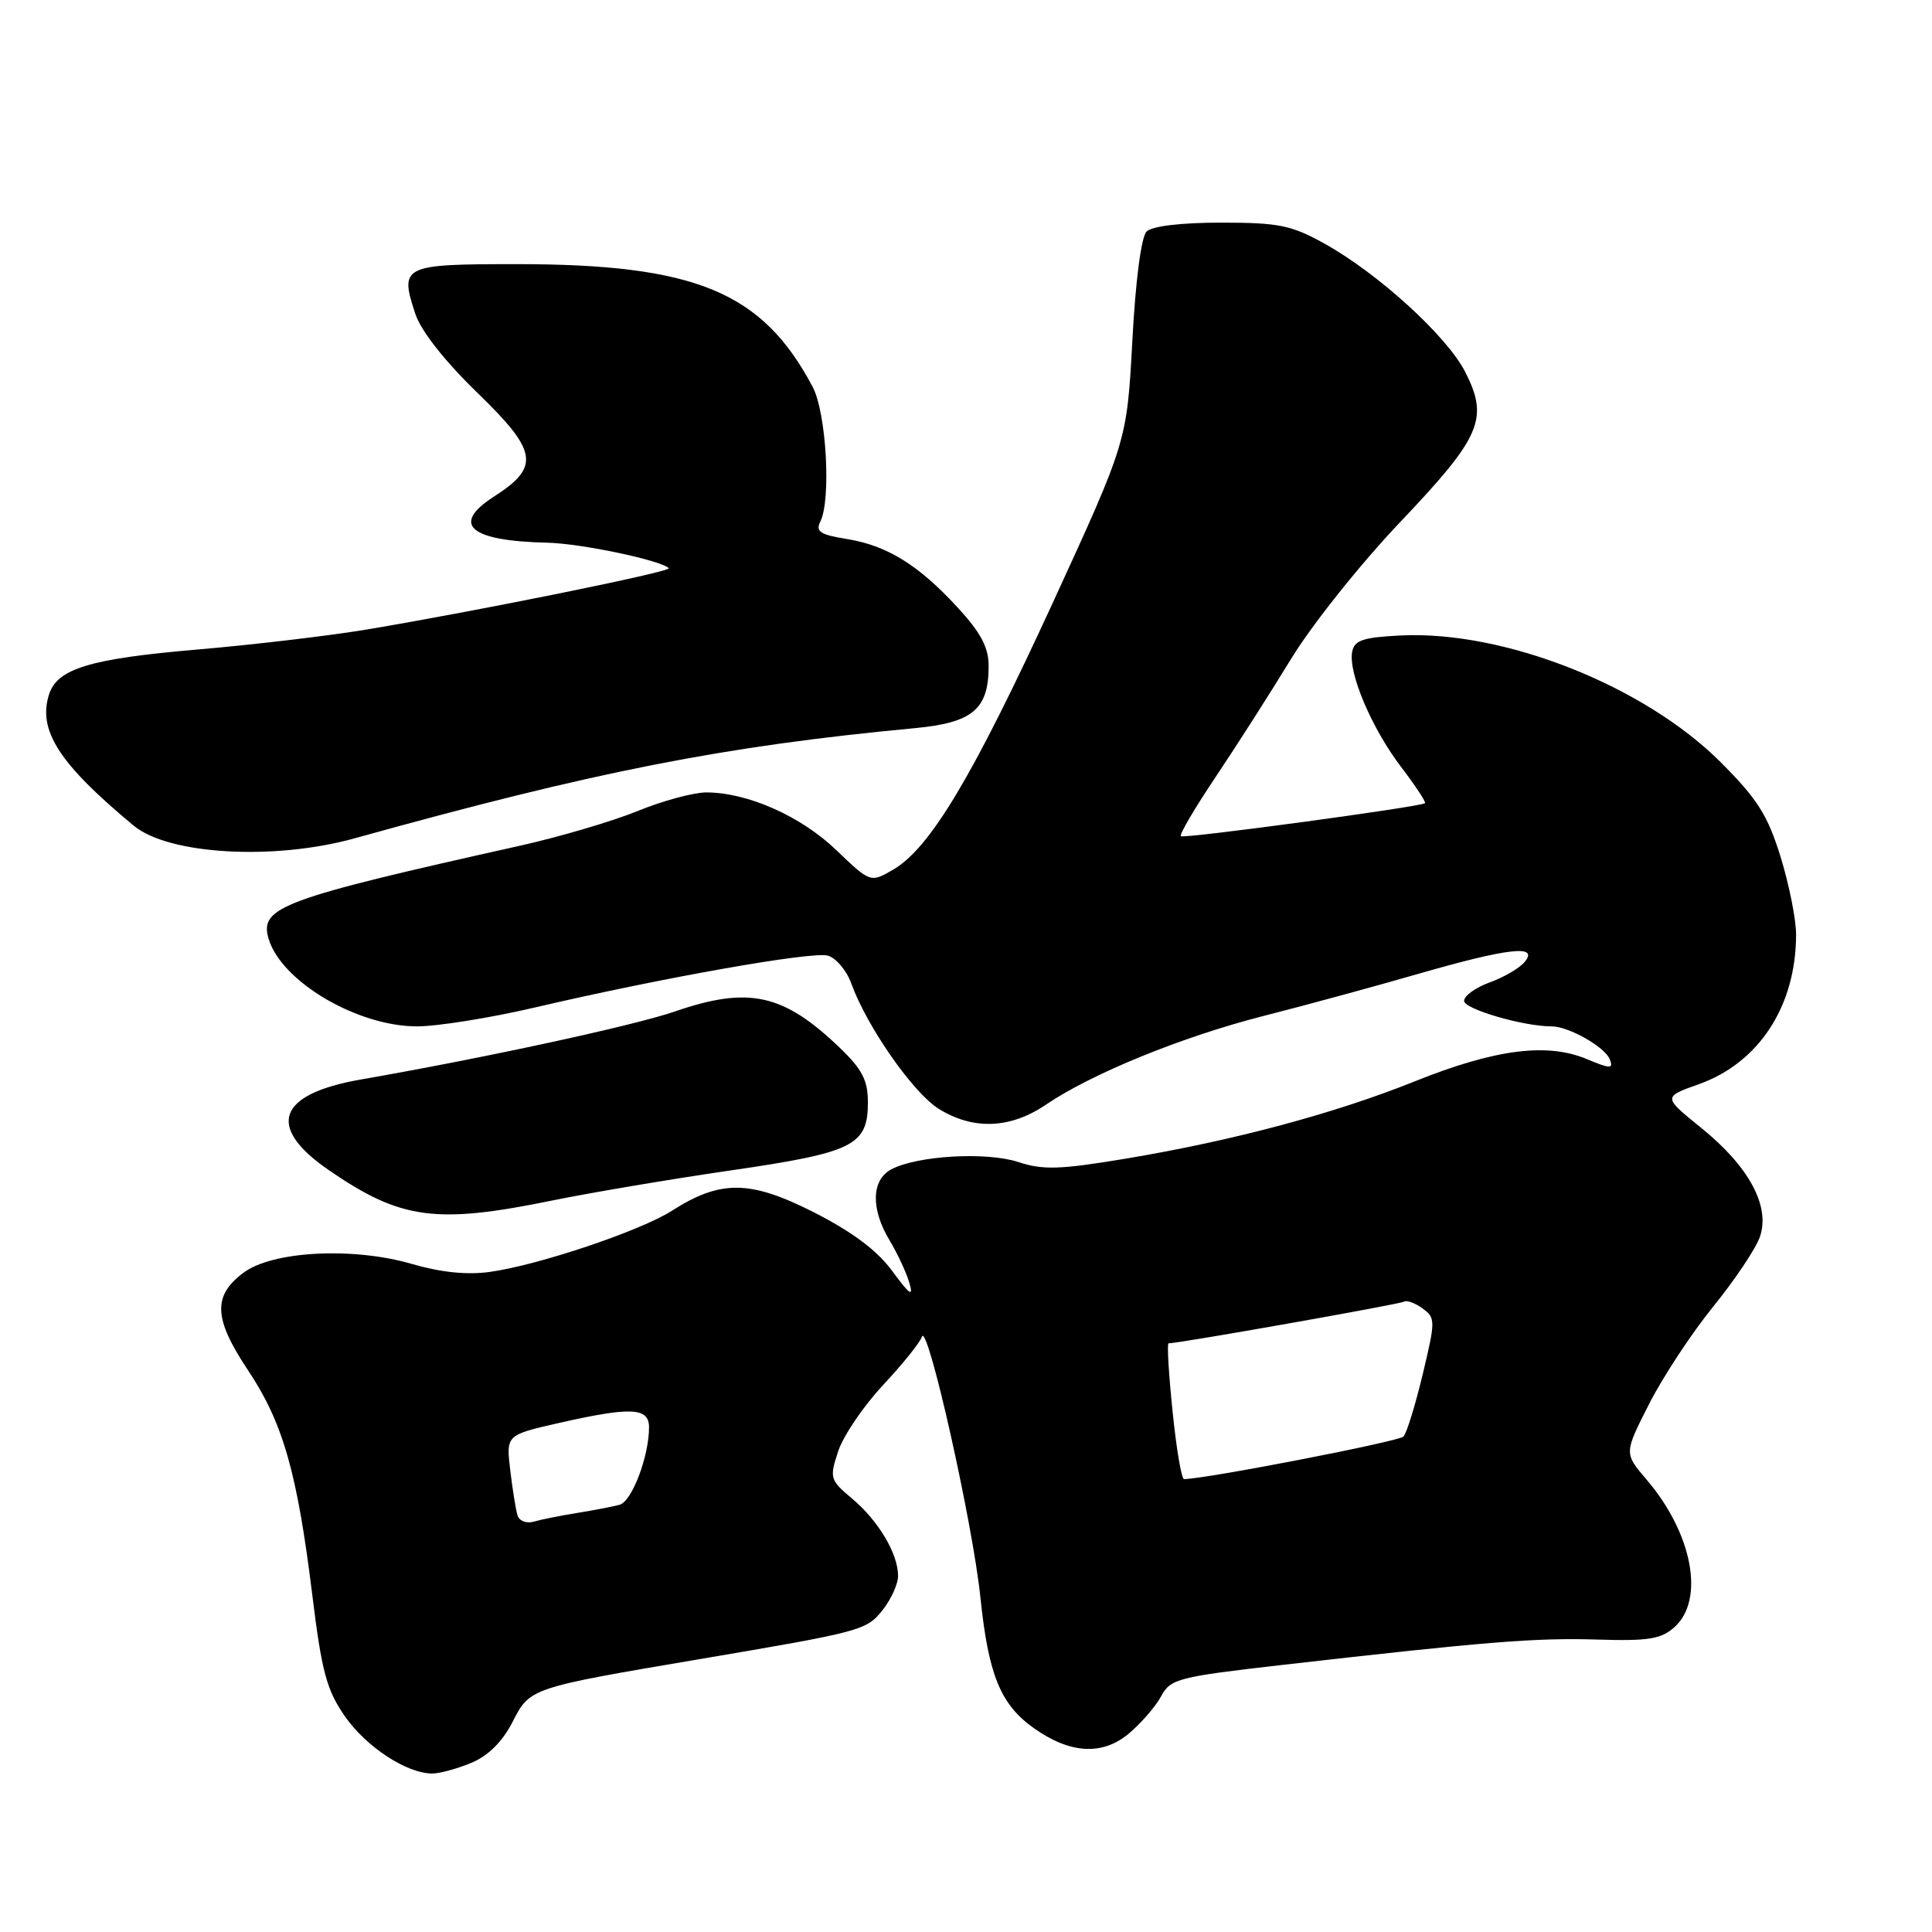 <?xml version="1.0" encoding="UTF-8" standalone="no"?>
<!DOCTYPE svg PUBLIC "-//W3C//DTD SVG 1.1//EN" "http://www.w3.org/Graphics/SVG/1.1/DTD/svg11.dtd" >
<svg xmlns="http://www.w3.org/2000/svg" xmlns:xlink="http://www.w3.org/1999/xlink" version="1.1" viewBox="0 0 256 256">
 <g >
 <path fill="currentColor"
d=" M 62.47 233.58 C 64.71 232.64 66.58 230.78 67.92 228.16 C 70.21 223.66 70.25 223.65 92.49 219.88 C 114.27 216.19 114.82 216.04 116.98 213.30 C 118.09 211.89 119.00 209.87 119.00 208.82 C 119.00 205.89 116.41 201.53 112.96 198.62 C 109.96 196.10 109.89 195.86 111.07 192.28 C 111.75 190.24 114.42 186.30 117.01 183.53 C 119.60 180.76 121.91 177.89 122.15 177.14 C 122.85 174.91 128.89 201.78 129.91 211.67 C 130.97 221.93 132.57 225.85 136.98 228.98 C 141.78 232.40 146.08 232.65 149.58 229.70 C 151.22 228.32 153.15 226.09 153.87 224.74 C 155.10 222.45 156.12 222.19 169.84 220.62 C 196.96 217.52 203.47 217.00 211.63 217.25 C 218.45 217.46 220.11 217.19 221.88 215.60 C 225.93 211.95 224.26 203.17 218.16 196.03 C 215.19 192.56 215.19 192.56 218.52 186.03 C 220.34 182.44 224.17 176.63 227.01 173.13 C 229.86 169.62 232.64 165.47 233.19 163.90 C 234.60 159.85 231.77 154.58 225.42 149.45 C 220.35 145.35 220.35 145.35 225.08 143.67 C 233.08 140.83 237.98 133.30 237.99 123.86 C 238.00 121.85 237.07 117.21 235.94 113.55 C 234.23 108.02 232.88 105.88 228.00 101.00 C 217.88 90.88 199.38 83.55 185.66 84.20 C 180.60 84.45 179.46 84.83 179.17 86.36 C 178.63 89.16 181.78 96.56 185.68 101.66 C 187.58 104.16 188.99 106.30 188.82 106.43 C 188.11 106.93 156.83 111.16 156.47 110.80 C 156.25 110.58 158.33 107.05 161.08 102.95 C 163.83 98.85 168.32 91.82 171.06 87.33 C 173.81 82.81 180.29 74.69 185.53 69.18 C 196.27 57.88 197.31 55.48 194.14 49.27 C 191.73 44.54 182.61 36.23 175.50 32.28 C 171.11 29.84 169.45 29.50 161.80 29.50 C 156.47 29.50 152.65 29.96 151.93 30.68 C 151.22 31.38 150.46 37.20 150.04 45.18 C 149.32 58.50 149.32 58.50 139.44 80.00 C 128.89 102.92 123.24 112.37 118.37 115.22 C 115.34 116.98 115.34 116.98 110.80 112.63 C 106.09 108.12 99.04 105.00 93.57 105.00 C 91.88 105.01 87.80 106.11 84.50 107.46 C 81.20 108.81 74.22 110.87 69.00 112.04 C 37.21 119.13 34.33 120.20 35.60 124.42 C 37.31 130.08 47.36 136.00 55.26 136.00 C 57.94 136.00 64.94 134.88 70.82 133.51 C 87.72 129.56 107.50 126.06 109.67 126.62 C 110.76 126.91 112.17 128.57 112.80 130.32 C 114.88 136.06 121.02 144.85 124.41 146.94 C 128.97 149.76 133.88 149.57 138.58 146.38 C 144.67 142.25 156.63 137.37 167.50 134.60 C 173.00 133.20 182.22 130.69 188.00 129.02 C 199.93 125.59 203.96 125.14 202.02 127.47 C 201.35 128.28 199.27 129.50 197.40 130.17 C 195.53 130.85 194.00 131.95 194.00 132.62 C 194.00 133.71 201.84 136.00 205.60 136.00 C 207.87 136.00 212.68 138.74 213.32 140.39 C 213.80 141.65 213.38 141.64 210.22 140.32 C 204.99 138.13 198.06 139.03 187.50 143.27 C 176.82 147.56 163.39 151.15 149.15 153.53 C 140.45 154.98 138.18 155.05 134.95 153.98 C 130.72 152.59 121.52 153.12 118.09 154.95 C 115.45 156.36 115.37 160.22 117.89 164.38 C 118.92 166.10 120.10 168.62 120.50 170.00 C 121.06 171.93 120.55 171.57 118.26 168.46 C 116.22 165.68 112.97 163.25 107.83 160.63 C 99.39 156.35 95.47 156.31 89.00 160.45 C 84.84 163.10 71.35 167.64 64.94 168.53 C 61.91 168.96 58.44 168.60 54.57 167.48 C 46.78 165.21 36.14 165.76 32.28 168.63 C 28.16 171.69 28.30 174.72 32.86 181.56 C 37.50 188.52 39.38 195.09 41.39 211.42 C 42.63 221.53 43.29 223.95 45.70 227.42 C 48.54 231.49 53.90 235.00 57.28 235.00 C 58.26 235.00 60.60 234.36 62.47 233.58 Z  M 73.14 159.08 C 78.29 158.03 89.00 156.22 96.94 155.07 C 113.12 152.71 115.00 151.78 115.00 146.05 C 115.00 143.14 114.24 141.68 111.25 138.81 C 103.78 131.66 99.21 130.66 89.41 134.03 C 83.99 135.90 64.18 140.19 47.81 143.04 C 36.75 144.97 35.22 149.30 43.57 155.05 C 53.09 161.60 57.75 162.23 73.14 159.08 Z  M 47.00 111.08 C 78.86 102.22 95.88 98.87 121.25 96.48 C 128.89 95.76 131.00 93.97 131.00 88.26 C 131.00 85.78 129.97 83.84 126.88 80.48 C 121.65 74.81 117.52 72.27 112.15 71.41 C 108.67 70.85 108.04 70.43 108.70 69.11 C 110.15 66.19 109.50 54.70 107.68 51.26 C 101.01 38.66 92.16 35.00 68.42 35.00 C 53.34 35.00 52.92 35.20 55.03 41.58 C 55.78 43.85 58.90 47.82 63.25 52.04 C 71.27 59.81 71.60 61.86 65.45 65.80 C 59.70 69.50 62.22 71.68 72.50 71.91 C 76.98 72.01 87.56 74.23 88.62 75.29 C 89.07 75.73 63.34 80.95 48.50 83.43 C 43.55 84.25 33.42 85.45 26.00 86.08 C 11.90 87.29 7.58 88.61 6.50 92.01 C 4.98 96.78 7.83 101.20 17.71 109.40 C 22.34 113.25 36.31 114.05 47.00 111.08 Z  M 68.58 200.82 C 68.35 200.09 67.92 197.40 67.61 194.82 C 67.06 190.15 67.06 190.15 73.98 188.57 C 83.64 186.38 86.00 186.49 86.00 189.13 C 86.00 192.98 83.73 198.95 82.10 199.39 C 81.22 199.63 78.70 200.11 76.50 200.47 C 74.30 200.82 71.71 201.34 70.75 201.62 C 69.78 201.91 68.81 201.54 68.58 200.82 Z  M 155.37 187.00 C 154.86 182.05 154.62 178.00 154.84 178.00 C 156.21 178.00 185.48 172.82 186.03 172.48 C 186.40 172.25 187.51 172.65 188.50 173.38 C 190.22 174.63 190.22 174.98 188.52 182.09 C 187.54 186.17 186.40 189.88 185.97 190.35 C 185.38 191.00 159.89 195.95 156.89 195.99 C 156.56 196.00 155.87 191.95 155.37 187.00 Z "/>
</g>
</svg>